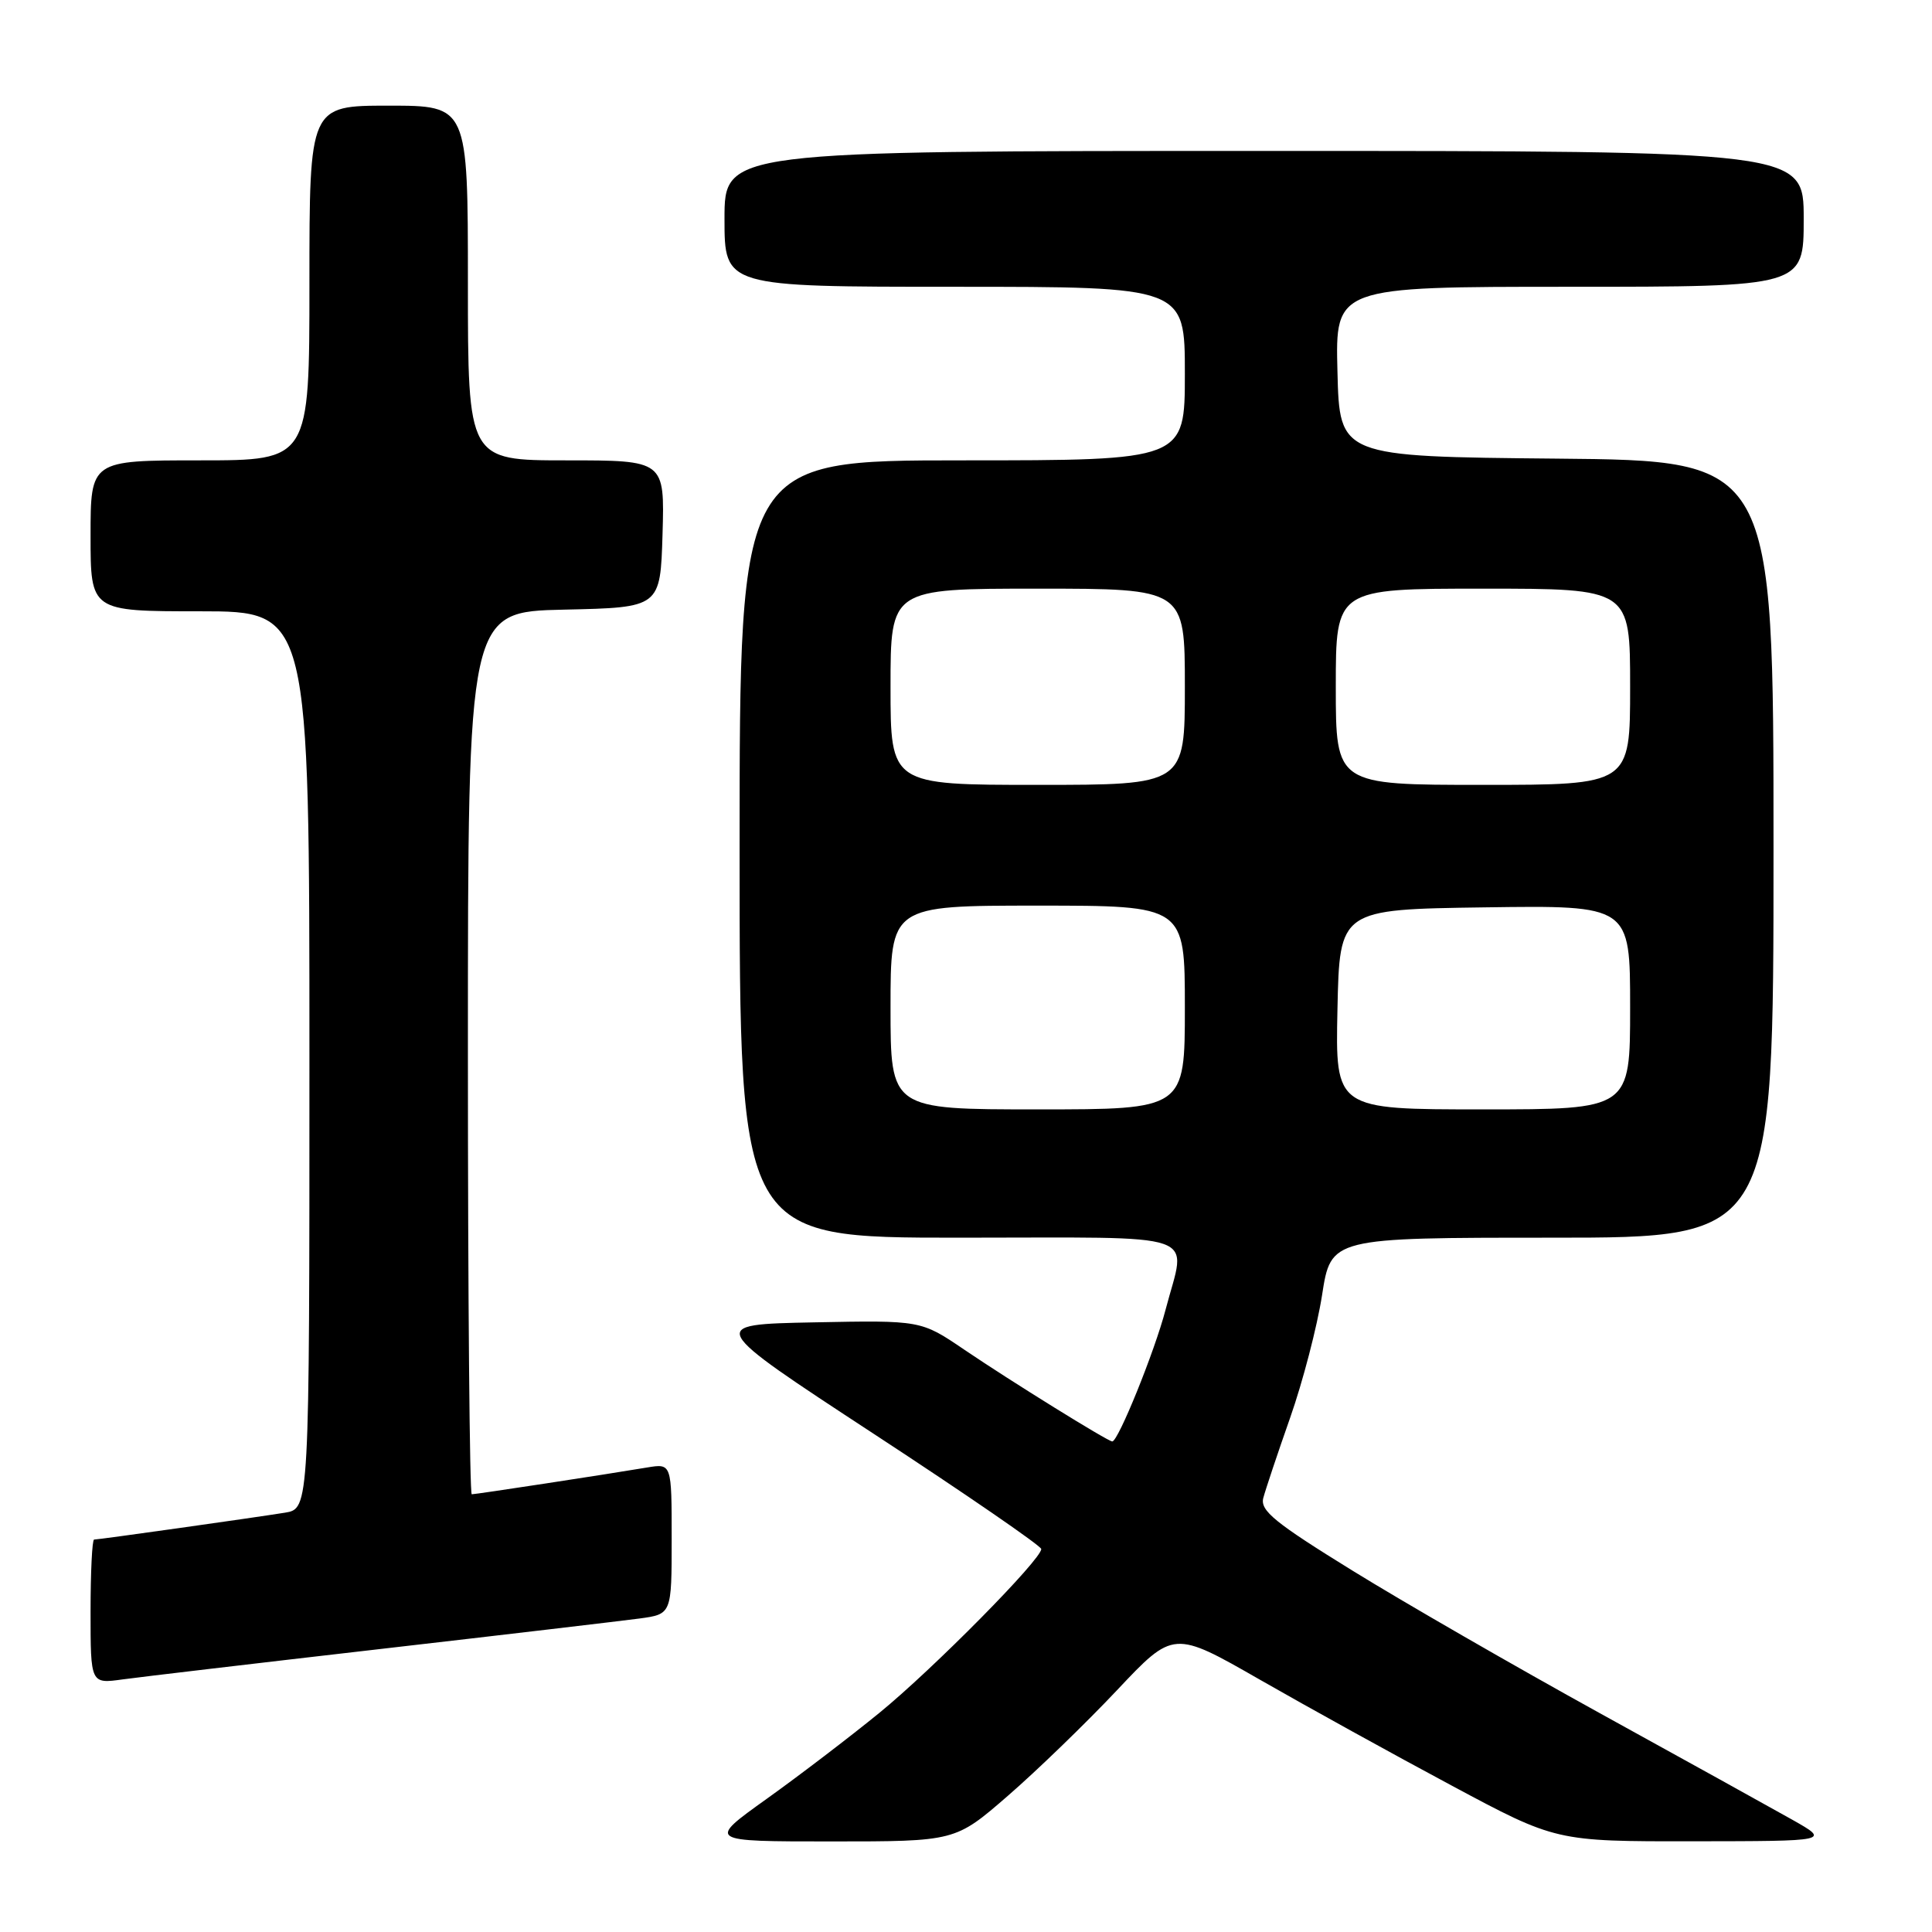 <?xml version="1.0" encoding="UTF-8" standalone="no"?>
<!DOCTYPE svg PUBLIC "-//W3C//DTD SVG 1.1//EN" "http://www.w3.org/Graphics/SVG/1.1/DTD/svg11.dtd" >
<svg xmlns="http://www.w3.org/2000/svg" xmlns:xlink="http://www.w3.org/1999/xlink" version="1.1" viewBox="0 0 256 256">
 <g >
 <path fill="currentColor"
d=" M 133.54 237.96 C 137.37 234.64 143.88 228.34 148.00 223.97 C 155.50 216.01 155.50 216.01 167.00 222.60 C 173.32 226.22 184.73 232.52 192.34 236.59 C 206.17 244.00 206.17 244.00 224.34 243.98 C 242.50 243.96 242.50 243.96 237.50 241.13 C 234.75 239.58 223.28 233.23 212.01 227.02 C 200.74 220.80 185.98 212.30 179.20 208.11 C 168.93 201.77 166.96 200.17 167.39 198.50 C 167.68 197.40 169.28 192.61 170.95 187.86 C 172.62 183.11 174.53 175.79 175.18 171.61 C 176.36 164.00 176.36 164.00 205.68 164.00 C 235.00 164.00 235.00 164.00 235.00 112.52 C 235.00 61.03 235.00 61.03 206.25 60.77 C 177.50 60.50 177.50 60.50 177.22 49.25 C 176.93 38.00 176.93 38.00 207.97 38.00 C 239.00 38.00 239.00 38.00 239.00 29.00 C 239.00 20.00 239.00 20.00 167.50 20.00 C 96.00 20.00 96.00 20.00 96.00 29.00 C 96.00 38.00 96.00 38.00 126.50 38.00 C 157.00 38.00 157.00 38.00 157.00 49.50 C 157.00 61.00 157.00 61.00 127.50 61.00 C 98.00 61.00 98.00 61.00 98.00 112.50 C 98.00 164.00 98.00 164.00 127.00 164.00 C 160.03 164.00 157.19 163.01 154.45 173.52 C 153.02 179.02 148.17 191.00 147.38 191.00 C 146.81 191.00 133.89 182.99 127.76 178.83 C 122.03 174.94 122.03 174.94 107.84 175.22 C 93.65 175.50 93.65 175.50 115.79 190.00 C 127.97 197.97 137.95 204.84 137.97 205.25 C 138.03 206.59 123.65 221.15 116.50 226.98 C 112.65 230.12 105.95 235.24 101.60 238.35 C 93.70 244.00 93.70 244.00 110.14 244.00 C 126.58 244.00 126.58 244.00 133.54 237.96 Z  M 50.50 218.49 C 67.00 216.59 82.41 214.77 84.75 214.46 C 89.00 213.88 89.00 213.88 89.00 203.89 C 89.00 193.91 89.00 193.91 85.75 194.45 C 80.16 195.39 63.05 198.00 62.51 198.00 C 62.23 198.00 62.00 171.69 62.00 139.53 C 62.00 81.06 62.00 81.06 74.75 80.78 C 87.50 80.50 87.50 80.50 87.79 70.75 C 88.07 61.00 88.07 61.00 75.04 61.00 C 62.00 61.00 62.00 61.00 62.00 37.50 C 62.00 14.00 62.00 14.00 51.50 14.00 C 41.00 14.00 41.00 14.00 41.00 37.50 C 41.00 61.00 41.00 61.00 26.50 61.00 C 12.00 61.00 12.00 61.00 12.00 71.00 C 12.00 81.00 12.00 81.00 26.50 81.00 C 41.00 81.00 41.00 81.00 41.00 140.45 C 41.00 199.91 41.00 199.91 37.75 200.44 C 33.58 201.11 13.09 204.00 12.47 204.00 C 12.21 204.00 12.00 208.30 12.00 213.56 C 12.00 223.12 12.00 223.12 16.25 222.53 C 18.59 222.21 34.00 220.39 50.50 218.49 Z  M 118.00 133.50 C 118.00 120.00 118.00 120.00 137.50 120.00 C 157.00 120.00 157.00 120.00 157.00 133.50 C 157.00 147.00 157.00 147.00 137.50 147.00 C 118.00 147.00 118.00 147.00 118.00 133.50 Z  M 177.22 133.75 C 177.50 120.50 177.50 120.50 196.75 120.23 C 216.00 119.96 216.00 119.96 216.00 133.48 C 216.00 147.00 216.00 147.00 196.47 147.00 C 176.94 147.00 176.94 147.00 177.22 133.75 Z  M 118.00 91.00 C 118.00 78.00 118.00 78.00 137.50 78.00 C 157.00 78.00 157.00 78.00 157.00 91.00 C 157.00 104.00 157.00 104.00 137.50 104.00 C 118.00 104.00 118.00 104.00 118.00 91.00 Z  M 177.00 91.00 C 177.00 78.00 177.00 78.00 196.50 78.00 C 216.00 78.00 216.00 78.00 216.00 91.00 C 216.00 104.00 216.00 104.00 196.50 104.00 C 177.00 104.00 177.00 104.00 177.00 91.00 Z "/>
</g>
</svg>